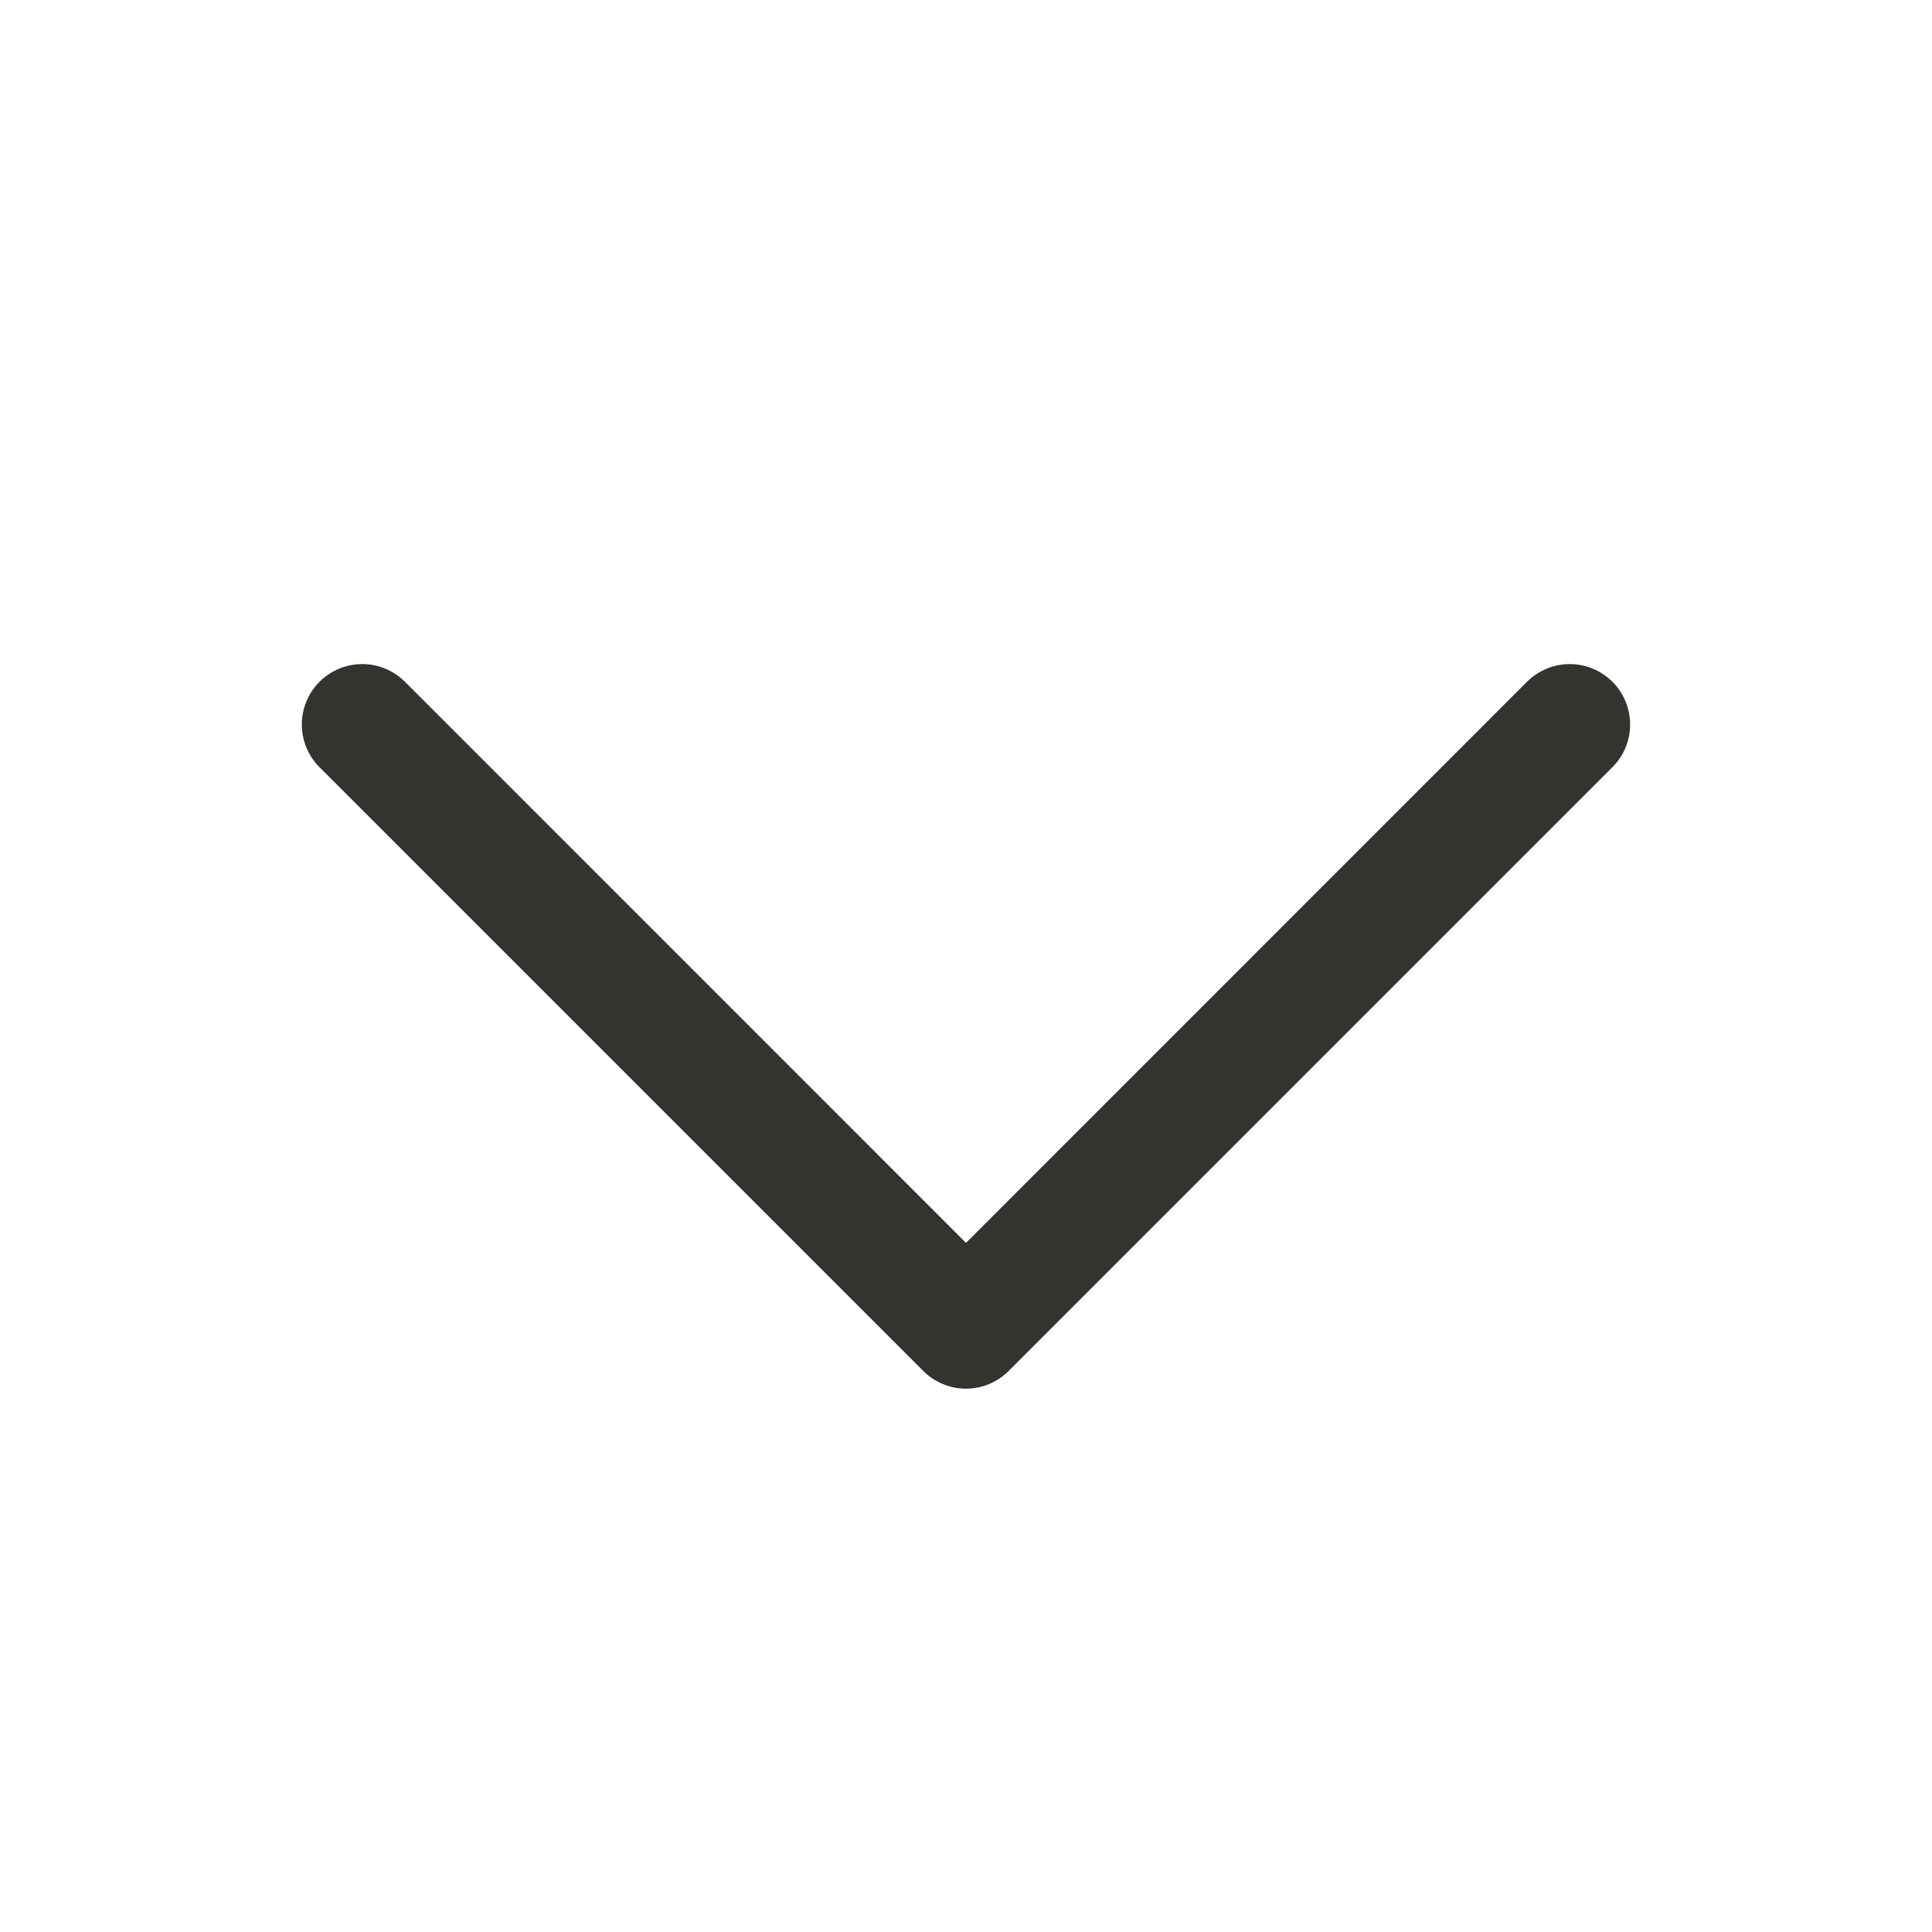 <svg xmlns="http://www.w3.org/2000/svg" width="32" height="32" viewBox="0 0 32 32" fill="none">
  <path d="M26.707 12.707L16.707 22.707C16.614 22.8 16.504 22.874 16.383 22.924C16.261 22.975 16.131 23.001 16 23.001C15.868 23.001 15.738 22.975 15.617 22.924C15.495 22.874 15.385 22.8 15.292 22.707L5.292 12.707C5.104 12.52 4.999 12.265 4.999 12C4.999 11.735 5.104 11.48 5.292 11.292C5.48 11.105 5.734 10.999 6 10.999C6.265 10.999 6.519 11.105 6.707 11.292L16 20.586L25.292 11.292C25.385 11.2 25.495 11.126 25.617 11.076C25.738 11.025 25.868 10.999 26 10.999C26.131 10.999 26.261 11.025 26.383 11.076C26.504 11.126 26.614 11.2 26.707 11.292C26.8 11.385 26.874 11.496 26.924 11.617C26.974 11.738 27 11.869 27 12C27 12.131 26.974 12.261 26.924 12.383C26.874 12.504 26.8 12.614 26.707 12.707Z" fill="#343330"/>
</svg>